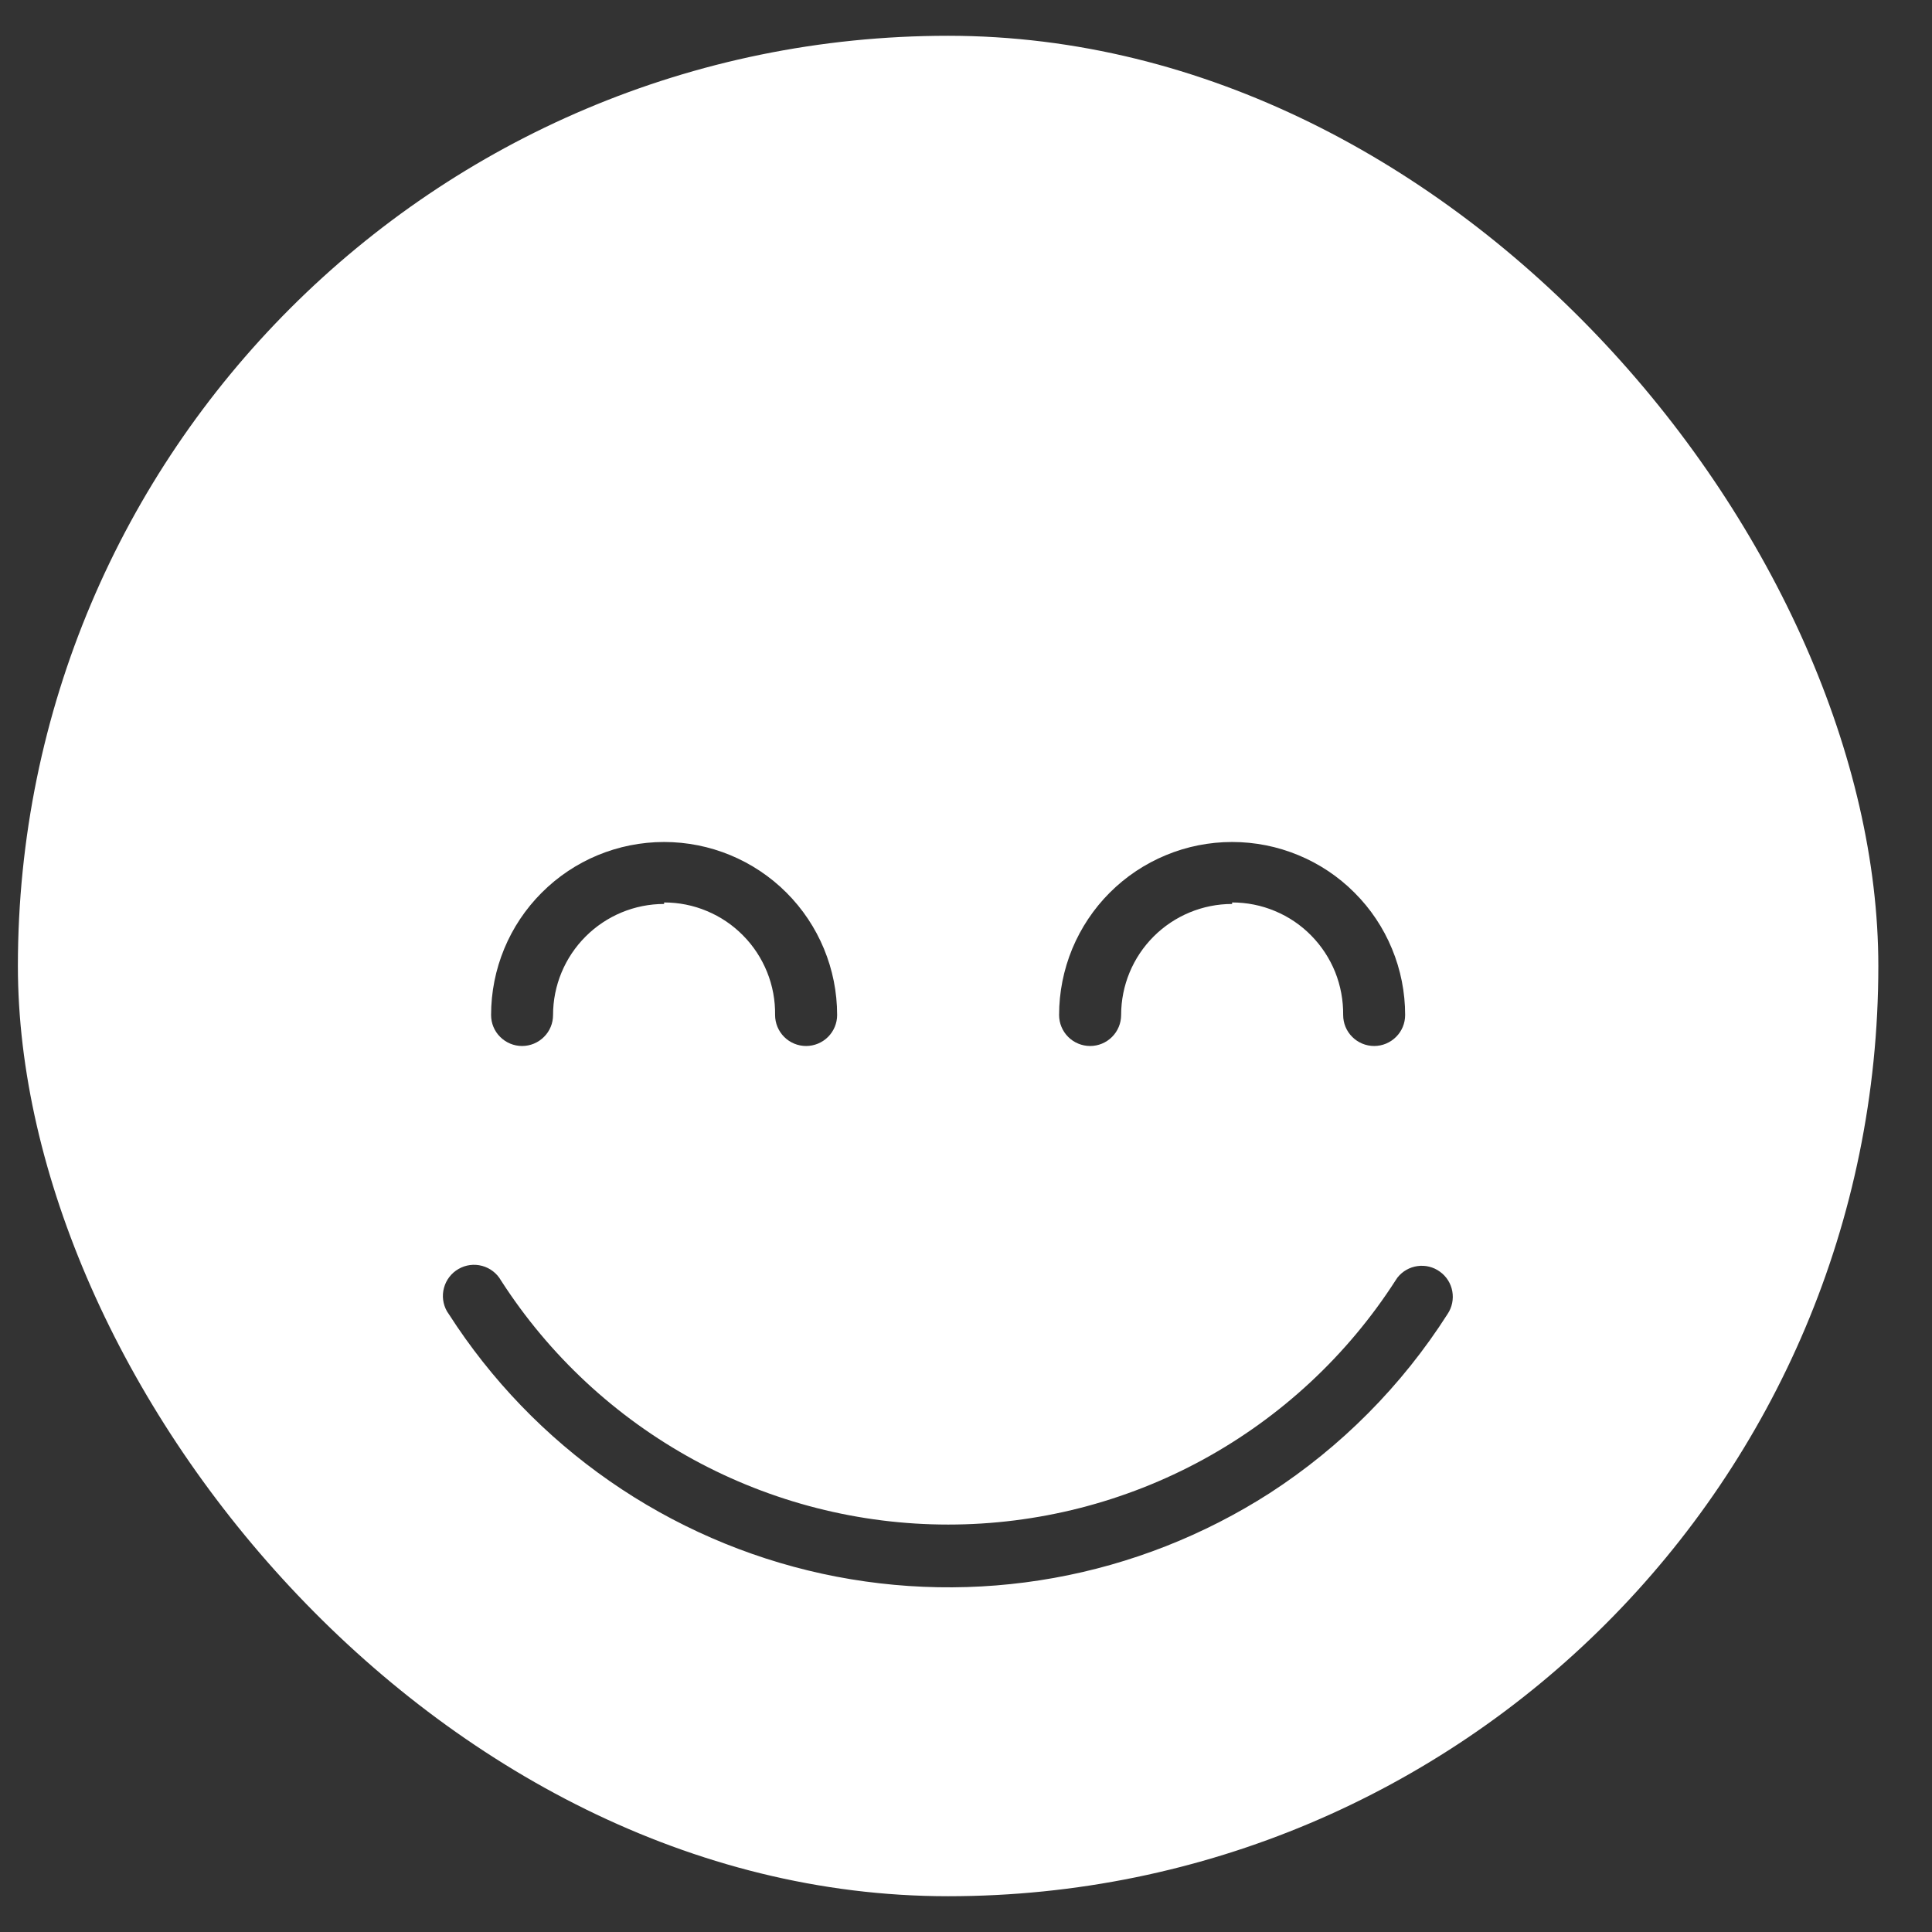 <svg width="27" height="27" viewBox="0 0 27 27" fill="none" xmlns="http://www.w3.org/2000/svg">
<rect x="0" y="0" width="27" height="27" fill="#333333" stroke="none"/>
<g clip-path="url(#clip0_1_149)">
<path d="M0.25 0.5V26.5H26.25V0.5H0.25ZM17.744 20.867C16.826 21.456 15.802 21.859 14.729 22.052C13.656 22.245 12.556 22.225 11.49 21.993C10.425 21.761 9.416 21.321 8.521 20.699C7.626 20.077 6.862 19.284 6.273 18.366L6.247 18.327C6.19 18.227 6.174 18.109 6.205 17.997C6.235 17.886 6.308 17.791 6.408 17.734C6.508 17.676 6.626 17.661 6.738 17.691C6.849 17.721 6.944 17.794 7.001 17.894C7.674 18.941 8.599 19.801 9.691 20.398C10.784 20.994 12.008 21.306 13.252 21.306C14.496 21.306 15.721 20.994 16.813 20.398C17.905 19.801 18.83 18.941 19.503 17.894L19.529 17.855C19.598 17.767 19.699 17.709 19.809 17.694C19.92 17.678 20.033 17.706 20.123 17.772C20.214 17.837 20.276 17.935 20.296 18.045C20.316 18.155 20.293 18.269 20.231 18.362C19.591 19.366 18.743 20.22 17.744 20.867ZM9.281 12.633C8.869 12.633 8.475 12.797 8.184 13.088C7.893 13.379 7.729 13.773 7.729 14.185C7.729 14.3 7.684 14.41 7.602 14.491C7.521 14.572 7.411 14.618 7.296 14.618C7.181 14.618 7.071 14.572 6.99 14.491C6.908 14.41 6.863 14.3 6.863 14.185C6.863 13.543 7.117 12.928 7.571 12.475C8.024 12.021 8.639 11.767 9.281 11.767C9.922 11.767 10.537 12.021 10.991 12.475C11.444 12.928 11.699 13.543 11.699 14.185C11.699 14.3 11.653 14.41 11.572 14.491C11.491 14.572 11.38 14.618 11.265 14.618C11.15 14.618 11.04 14.572 10.959 14.491C10.878 14.41 10.832 14.3 10.832 14.185C10.835 13.979 10.797 13.775 10.72 13.584C10.643 13.394 10.53 13.22 10.385 13.074C10.241 12.927 10.069 12.811 9.879 12.732C9.69 12.652 9.486 12.612 9.281 12.612V12.633ZM17.219 12.633C16.808 12.633 16.413 12.797 16.122 13.088C15.831 13.379 15.668 13.773 15.668 14.185C15.668 14.3 15.622 14.41 15.541 14.491C15.46 14.572 15.35 14.618 15.235 14.618C15.12 14.618 15.009 14.572 14.928 14.491C14.847 14.41 14.801 14.3 14.801 14.185C14.801 13.867 14.864 13.553 14.985 13.259C15.107 12.966 15.285 12.699 15.509 12.475C15.734 12.25 16.001 12.072 16.294 11.951C16.587 11.829 16.902 11.767 17.219 11.767C17.537 11.767 17.851 11.829 18.145 11.951C18.438 12.072 18.705 12.25 18.929 12.475C19.154 12.699 19.332 12.966 19.453 13.259C19.575 13.553 19.637 13.867 19.637 14.185C19.637 14.3 19.592 14.41 19.51 14.491C19.429 14.572 19.319 14.618 19.204 14.618C19.089 14.618 18.979 14.572 18.898 14.491C18.816 14.41 18.771 14.3 18.771 14.185C18.773 13.979 18.735 13.775 18.659 13.584C18.582 13.394 18.468 13.22 18.324 13.074C18.18 12.927 18.008 12.811 17.818 12.732C17.628 12.652 17.425 12.612 17.219 12.612V12.633Z" fill="white"/>
</g>
<defs>
<clipPath id="clip0_1_149">
<rect x="0.25" y="0.5" width="26" height="26" rx="13" fill="white"/>
</clipPath>
</defs>
</svg>
